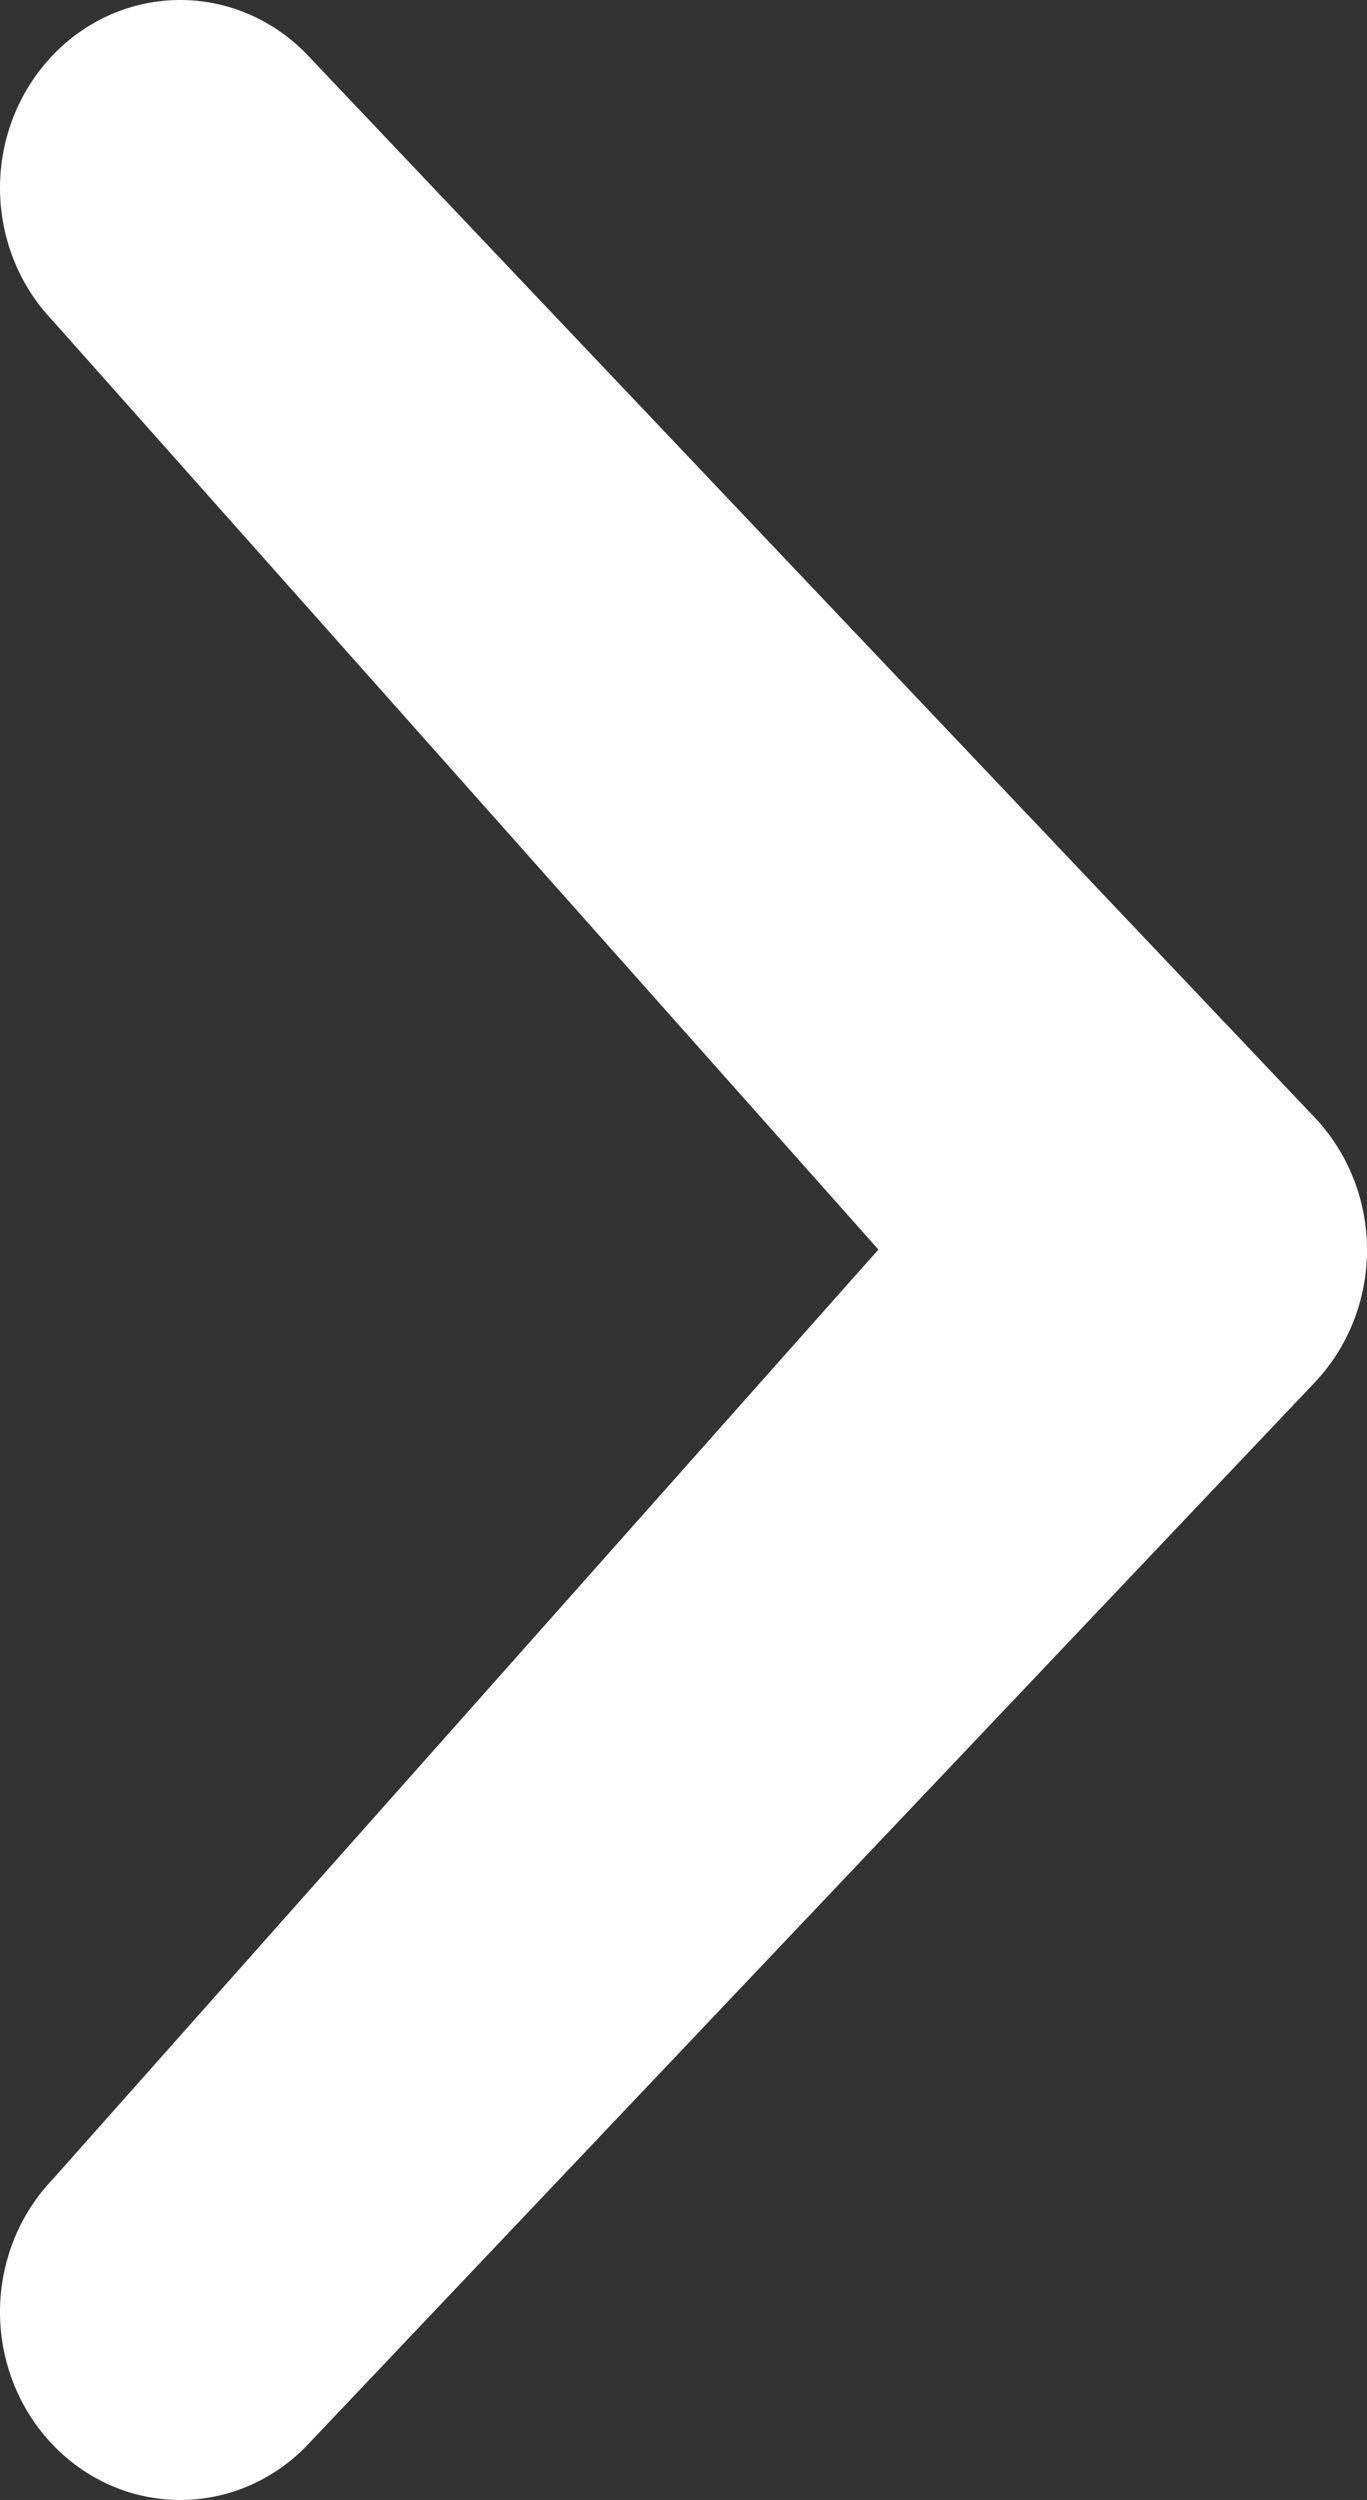 <svg width="29" height="53" viewBox="0 0 29 53" fill="none" xmlns="http://www.w3.org/2000/svg">
<rect x="0" y="0" width="29" height="53" fill="#333333" stroke="none"/>
<path d="M1.121 6.802C0.403 6.053 0 5.04 0 3.985C0 2.93 0.403 1.918 1.121 1.169C1.474 0.798 1.895 0.505 2.359 0.304C2.822 0.103 3.32 0 3.823 0C4.326 0 4.824 0.103 5.287 0.304C5.751 0.505 6.172 0.798 6.525 1.169L27.88 23.68C28.598 24.432 29 25.445 29 26.5C29 27.555 28.598 28.568 27.88 29.32L6.525 51.831C6.172 52.202 5.751 52.495 5.287 52.696C4.824 52.897 4.326 53 3.823 53C3.32 53 2.822 52.897 2.359 52.696C1.895 52.495 1.474 52.202 1.121 51.831C0.403 51.082 0 50.069 0 49.015C0 47.96 0.403 46.947 1.121 46.198L18.635 26.491L1.121 6.802Z" fill="white"/>
</svg>
